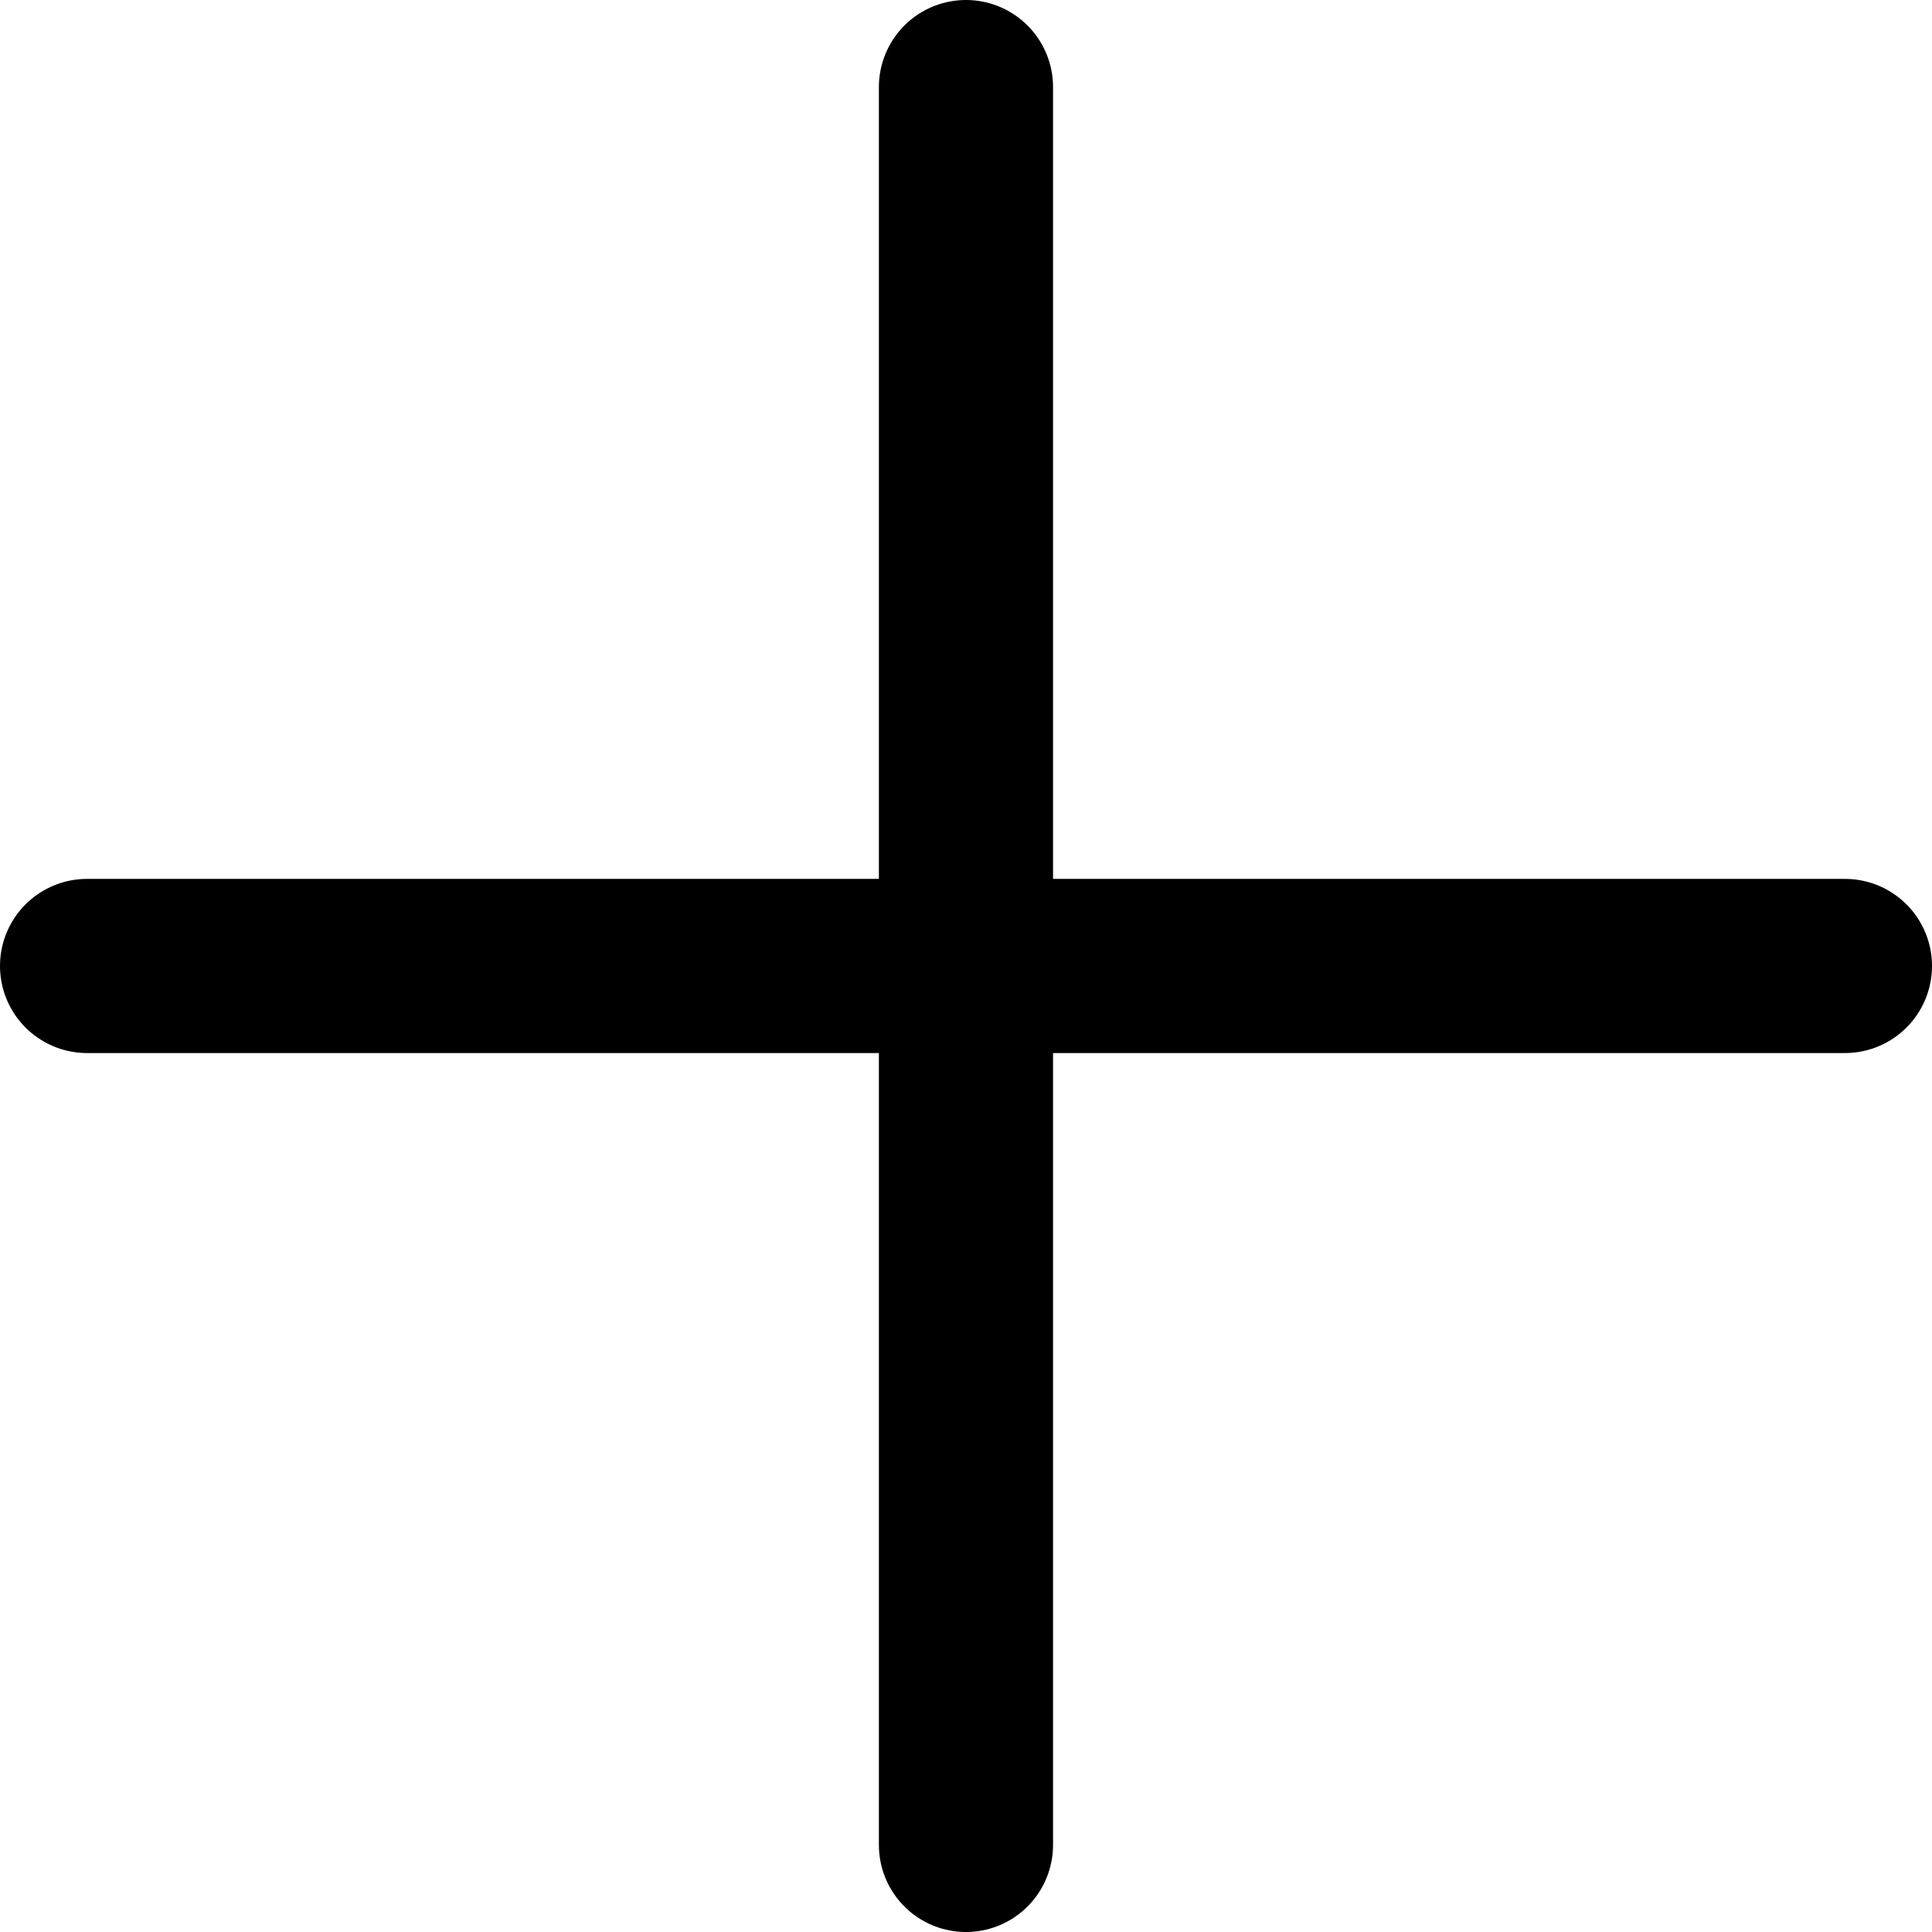 <svg xmlns="http://www.w3.org/2000/svg" width="33.281" height="33.281" viewBox="0 0 33.281 33.281">
  <defs>
    <style>
      .cls-1 {
        fill: none;
        stroke: #000;
        stroke-linecap: round;
        stroke-linejoin: round;
        stroke-width: 3px;
      }
    </style>
  </defs>
  <g id="Icon_feather-plus" data-name="Icon feather-plus" transform="translate(1.5 1.5)">
    <path id="Path_21" data-name="Path 21" class="cls-1" d="M18,7.5V37.781" transform="translate(-2.86 -7.5)"/>
    <path id="Path_22" data-name="Path 22" class="cls-1" d="M7.5,18H37.781" transform="translate(-7.5 -2.86)"/>
  </g>
</svg>
